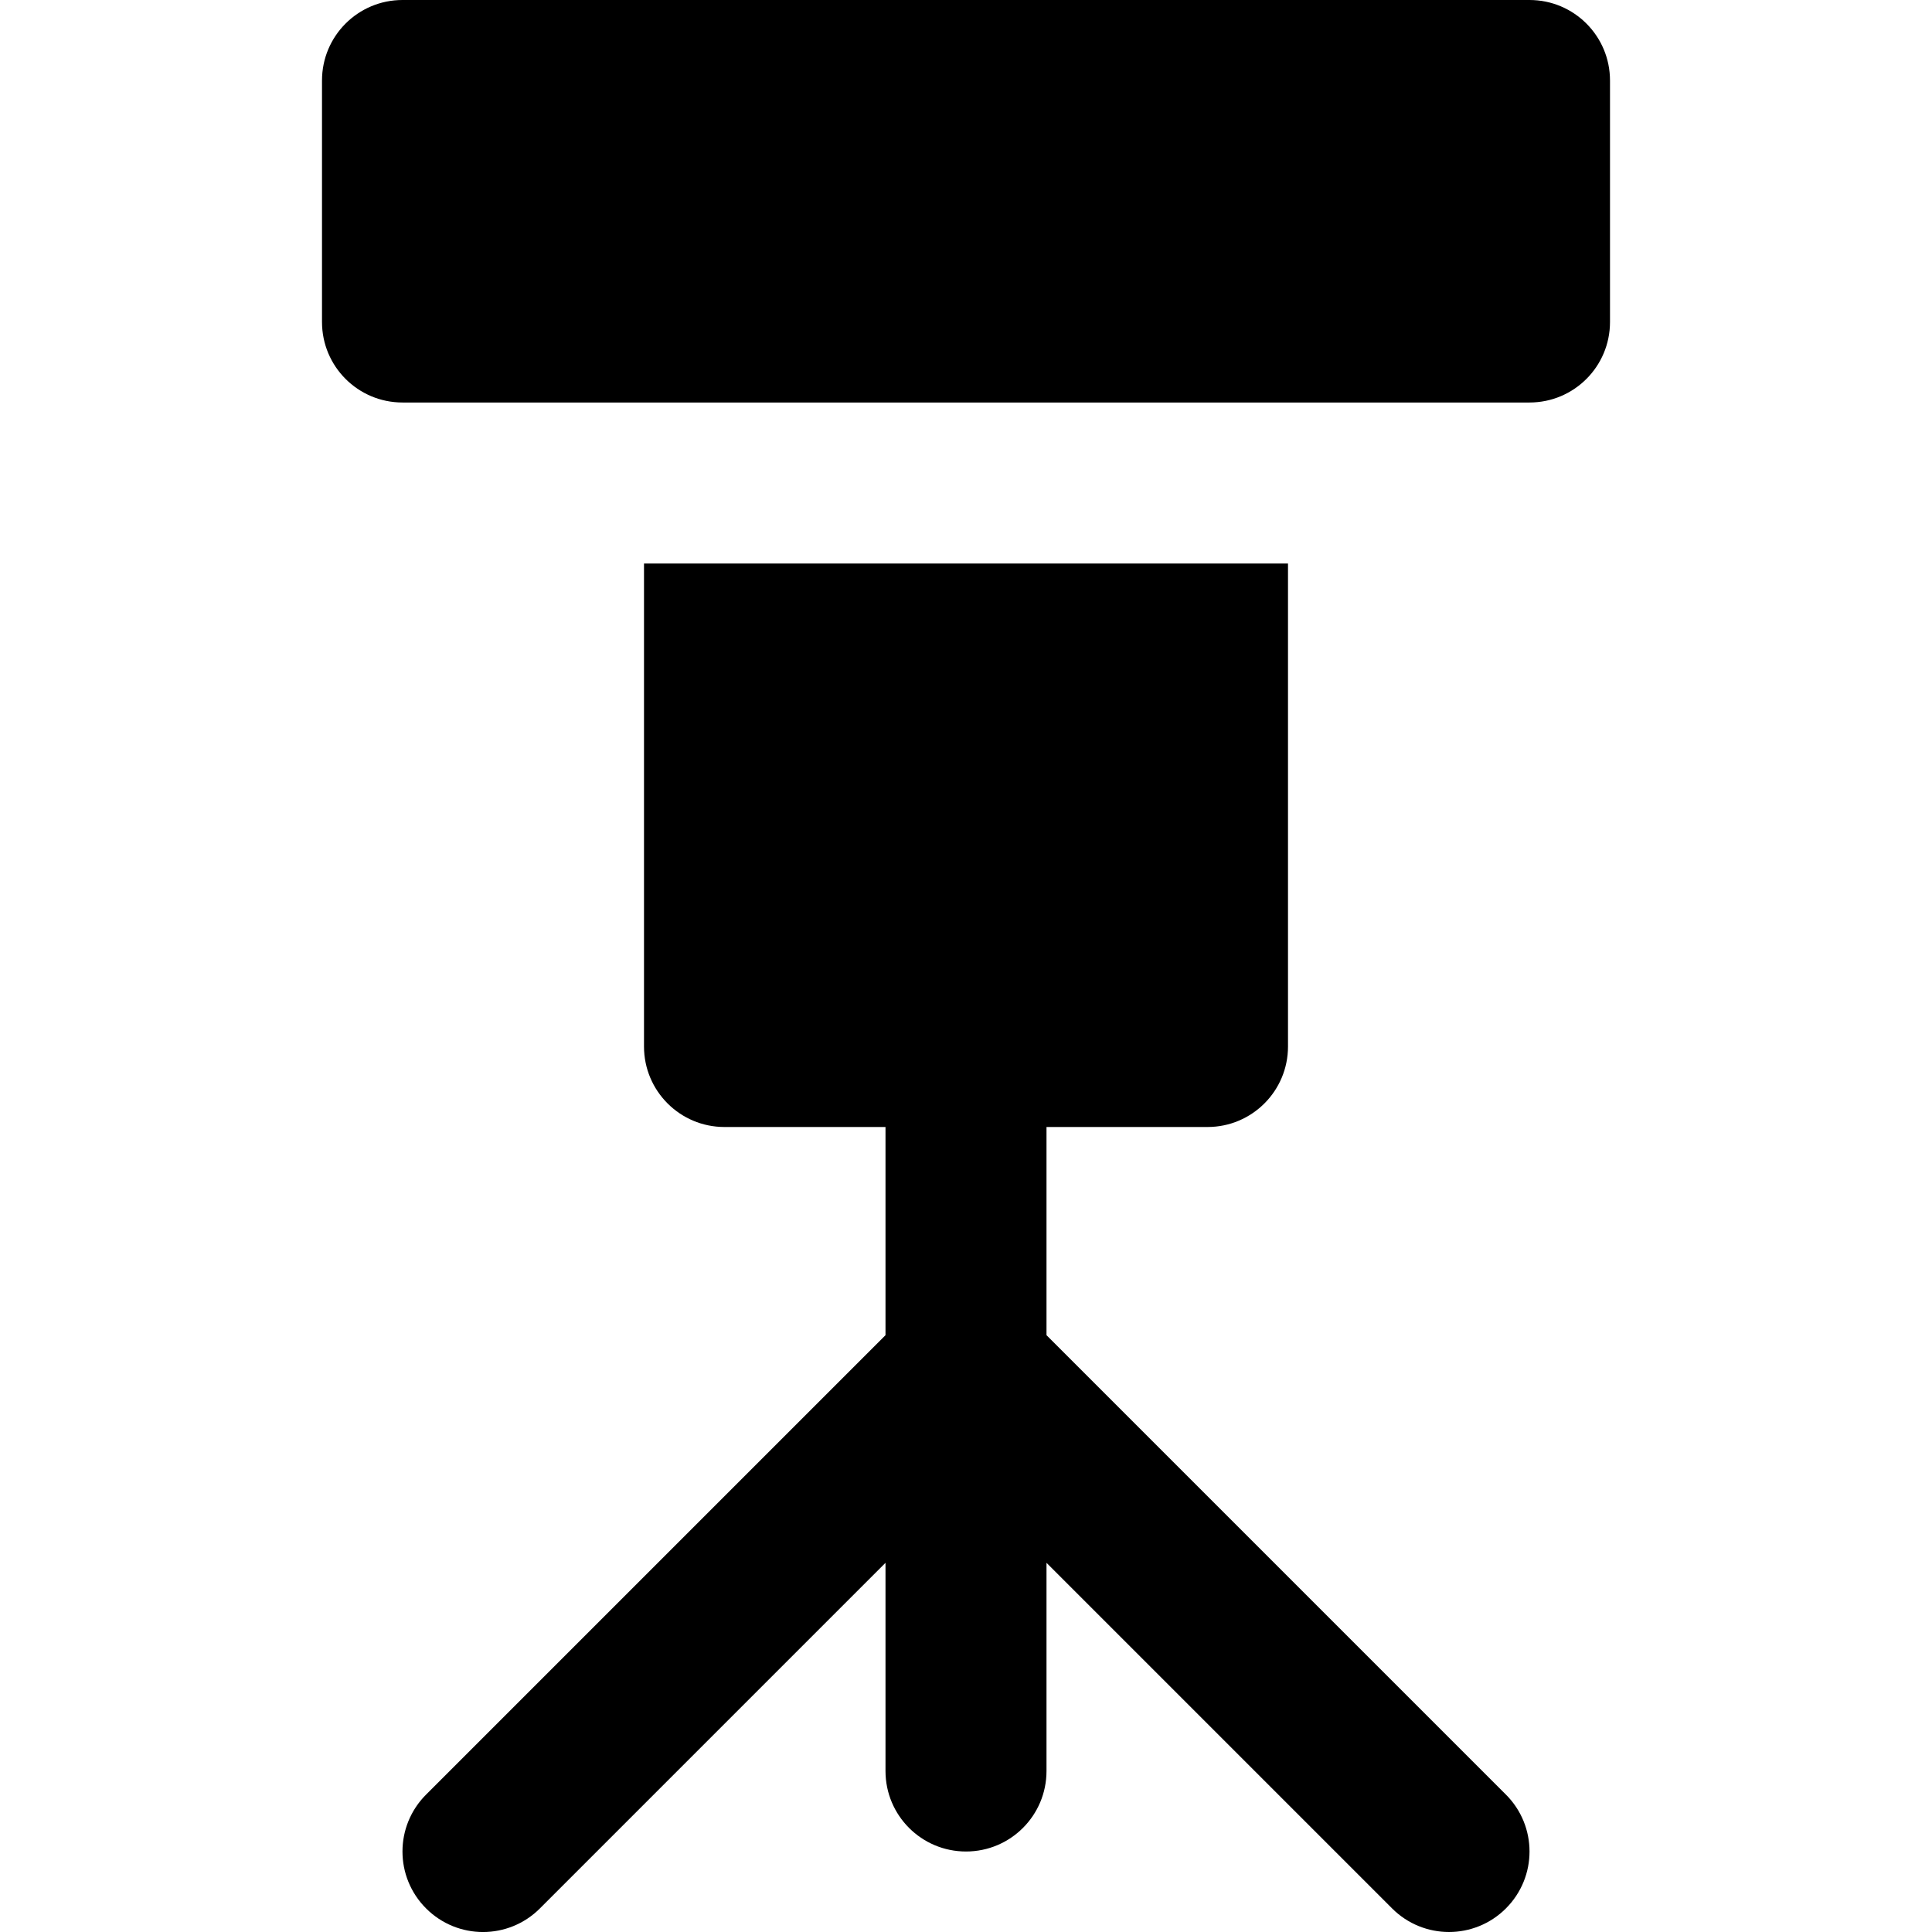 <svg id="nc_icon" xmlns="http://www.w3.org/2000/svg" xmlns:xlink="http://www.w3.org/1999/xlink" x="0px" y="0px" viewBox="0 0 24 24"><g >
<path data-color="color-2" fill="currentColor" d="M19,0H5C4.447,0,4,0.448,4,1v3c0,0.552,0.447,1,1,1h14c0.553,0,1-0.448,1-1V1&#10;&#9;C20,0.448,19.553,0,19,0z"/>
<path fill="currentColor" d="M13,16.586V14h2c0.553,0,1-0.448,1-1V7H8v6c0,0.552,0.447,1,1,1h2v2.586l-5.707,5.707&#10;&#9;c-0.391,0.391-0.391,1.023,0,1.414s1.023,0.391,1.414,0L11,19.414V22c0,0.552,0.447,1,1,1s1-0.448,1-1v-2.586l4.293,4.293&#10;&#9;C17.488,23.902,17.744,24,18,24s0.512-0.098,0.707-0.293c0.391-0.391,0.391-1.023,0-1.414L13,16.586z"/>
</g></svg>